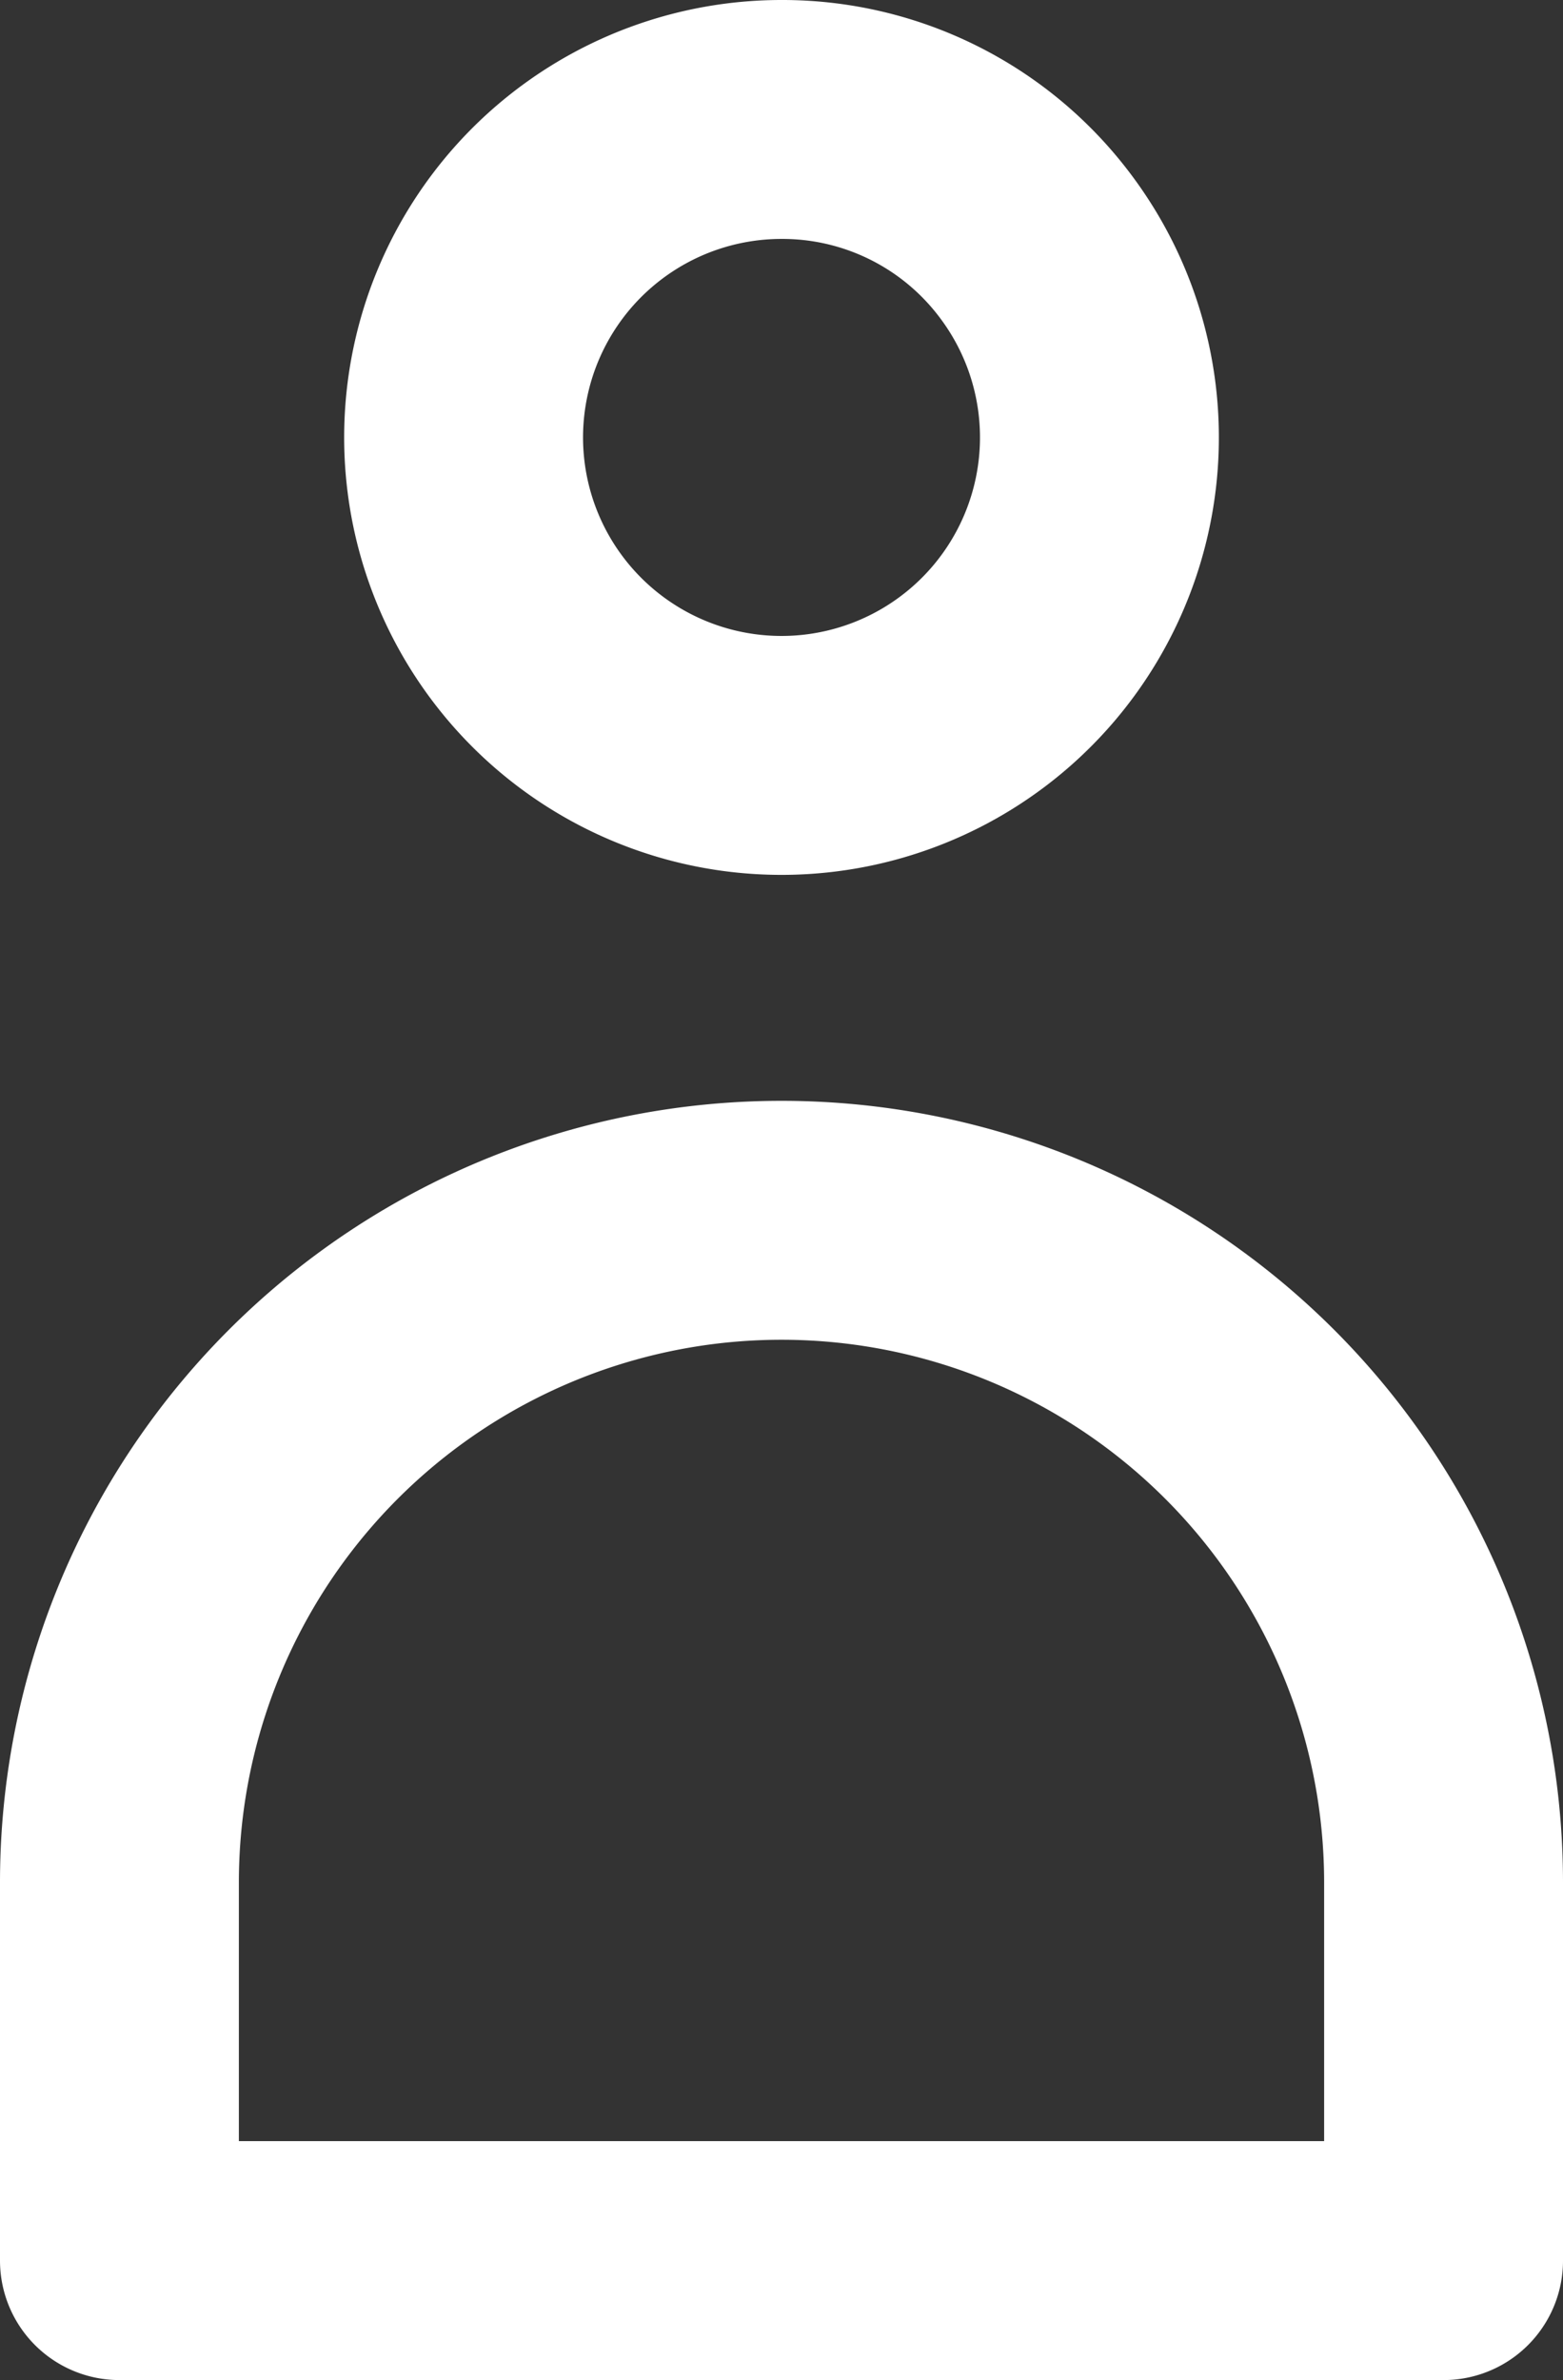 <svg xmlns="http://www.w3.org/2000/svg" viewBox="0 0 392.58 597.68"><rect x="0" y="0" width="392.58" height="597.68" fill="#333333" stroke="none"/><defs><style>.cls-1{fill:none;stroke:#fff;stroke-linecap:round;stroke-linejoin:round;stroke-width:60px;}</style></defs><g id="Person"><path class="cls-1" d="M571.44,263.31A79.85,79.85,0,1,1,507,230.62a79.44,79.44,0,0,1,64.44,32.69" transform="translate(-310.71 -200.62)"/><path class="cls-1" d="M340.71,673.35a166.29,166.29,0,1,1,332.58,0V768.3H340.71Z" transform="translate(-310.71 -200.62)"/></g></svg>